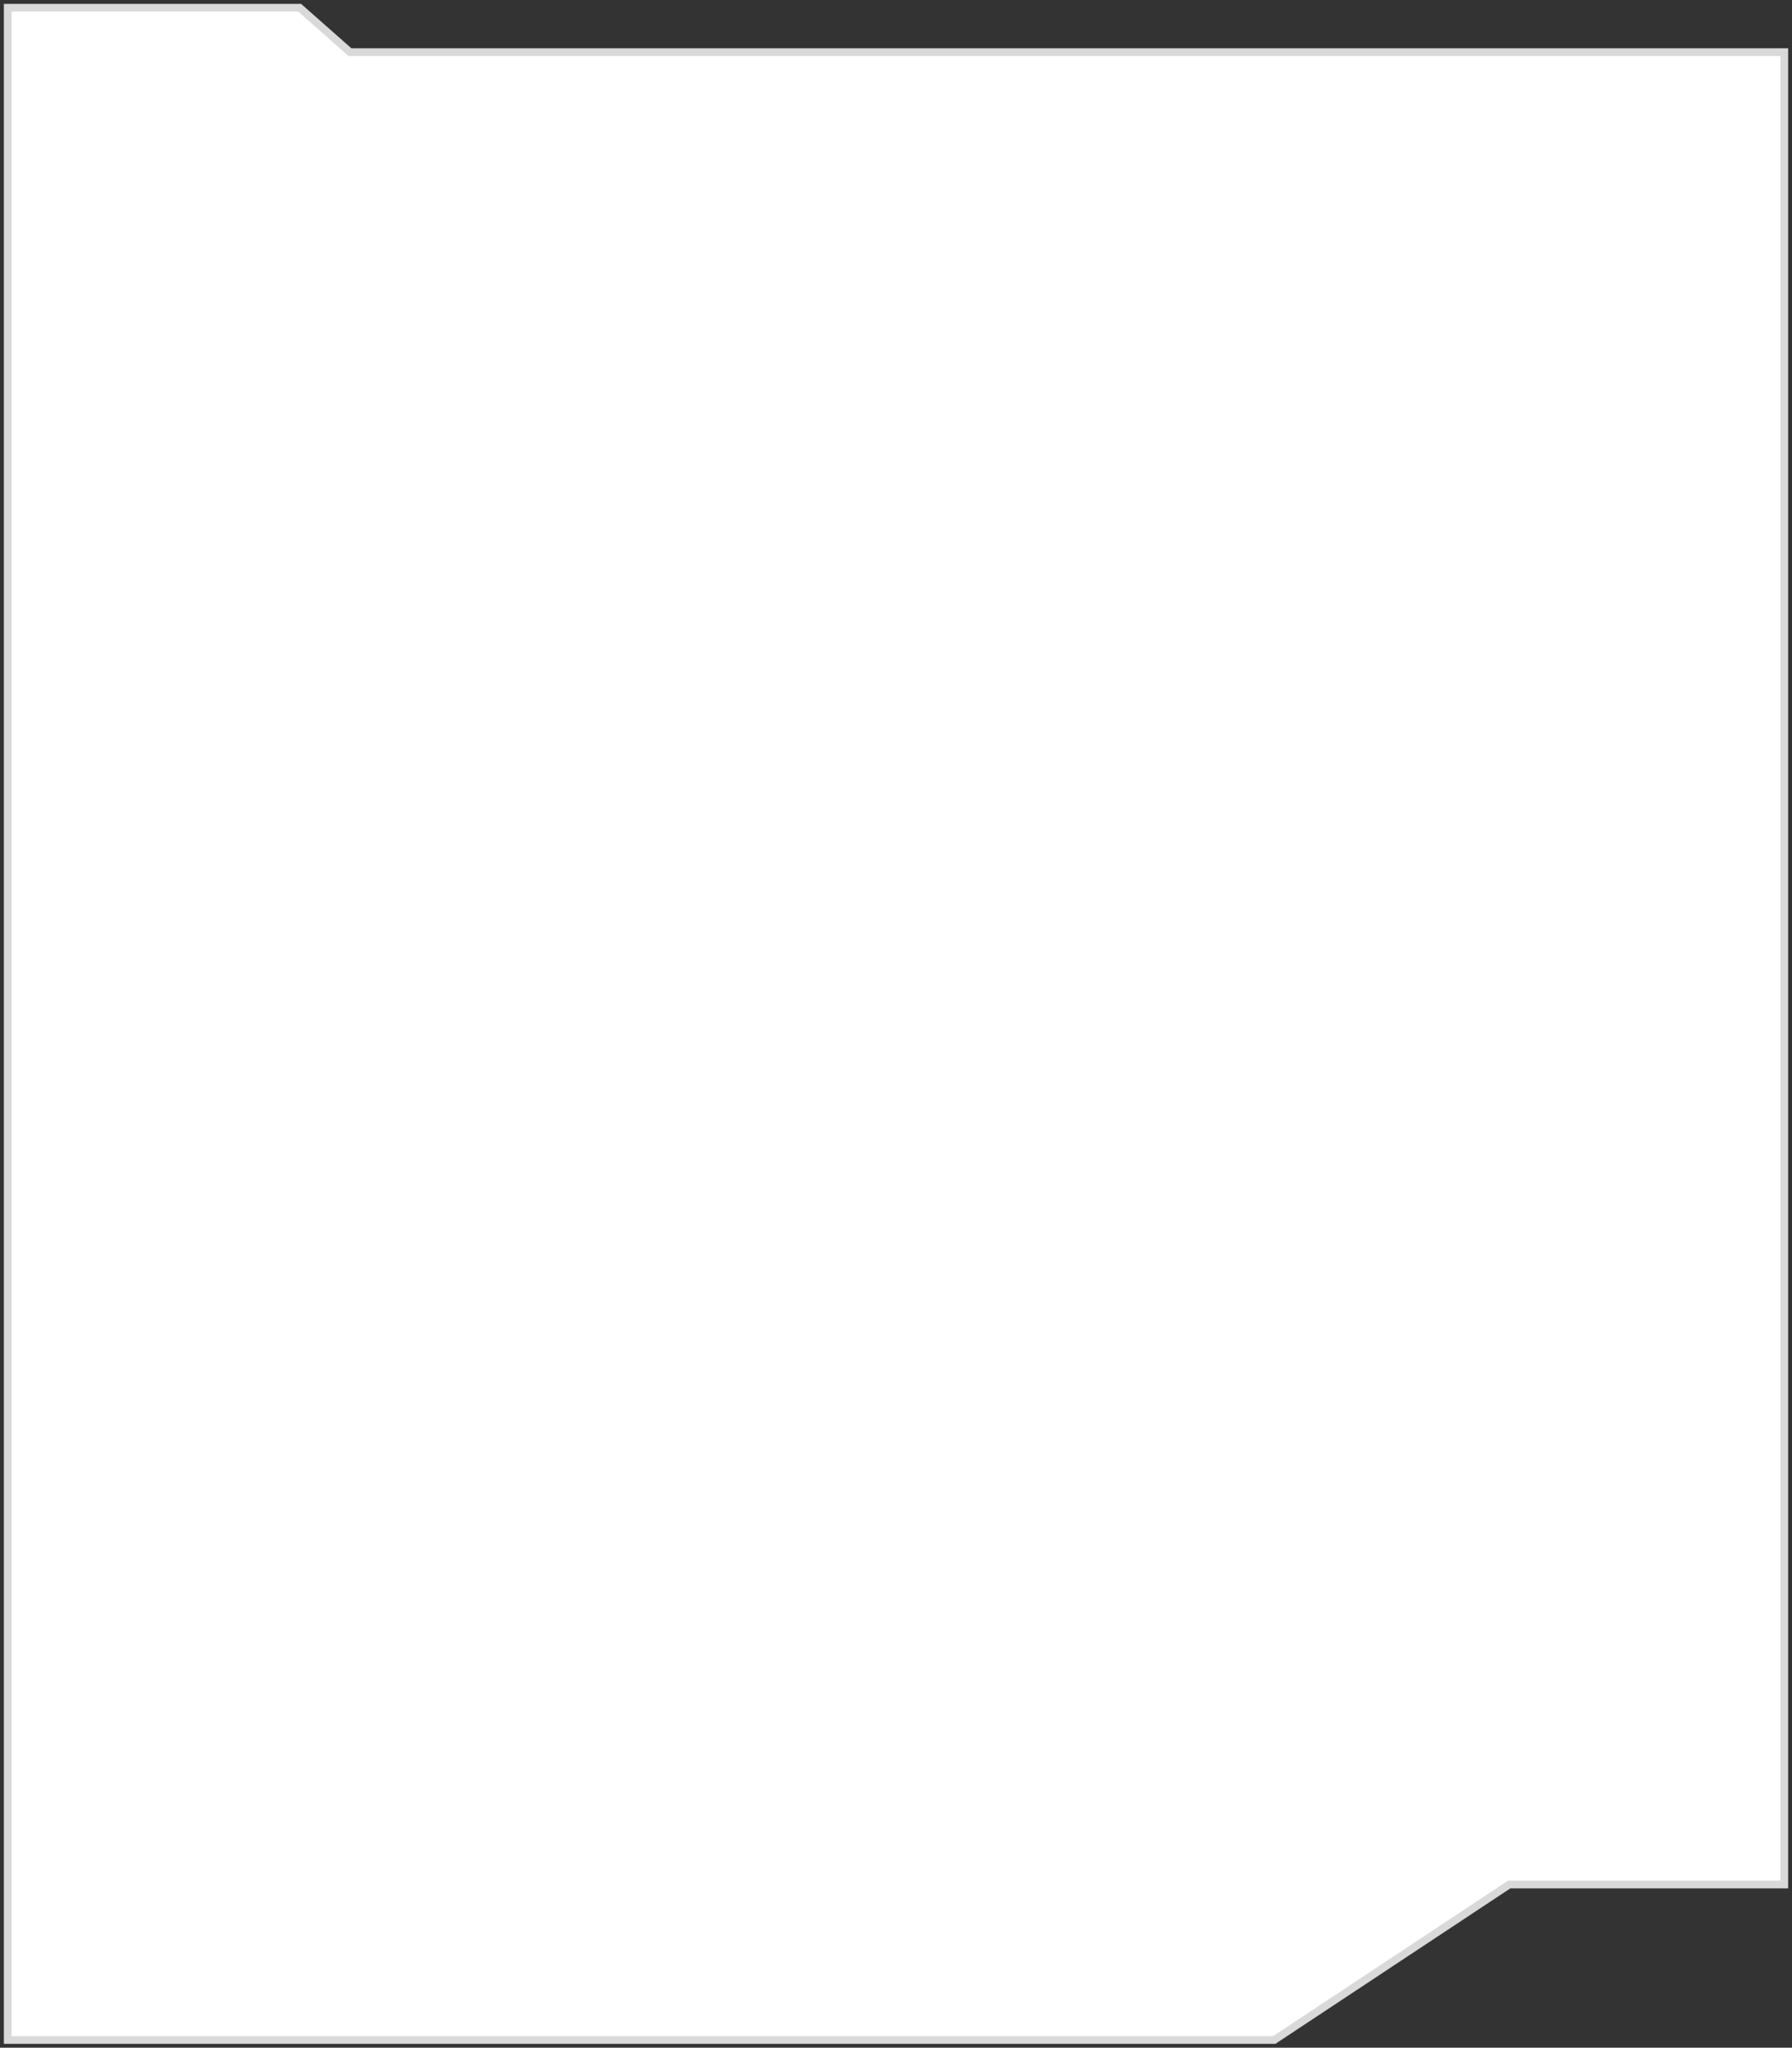 <svg width="232" height="265" viewBox="0 0 232 265" fill="none" xmlns="http://www.w3.org/2000/svg">
    <rect x="0" y="0" width="232" height="265" fill="#333333" stroke="none"/>
    <path d="M1 264V6.749V1H38.79L45.306 6.749H231V243.88H195.387L164.968 264H1Z" fill="white" stroke="#D9D9D9"/>
    </svg>
    